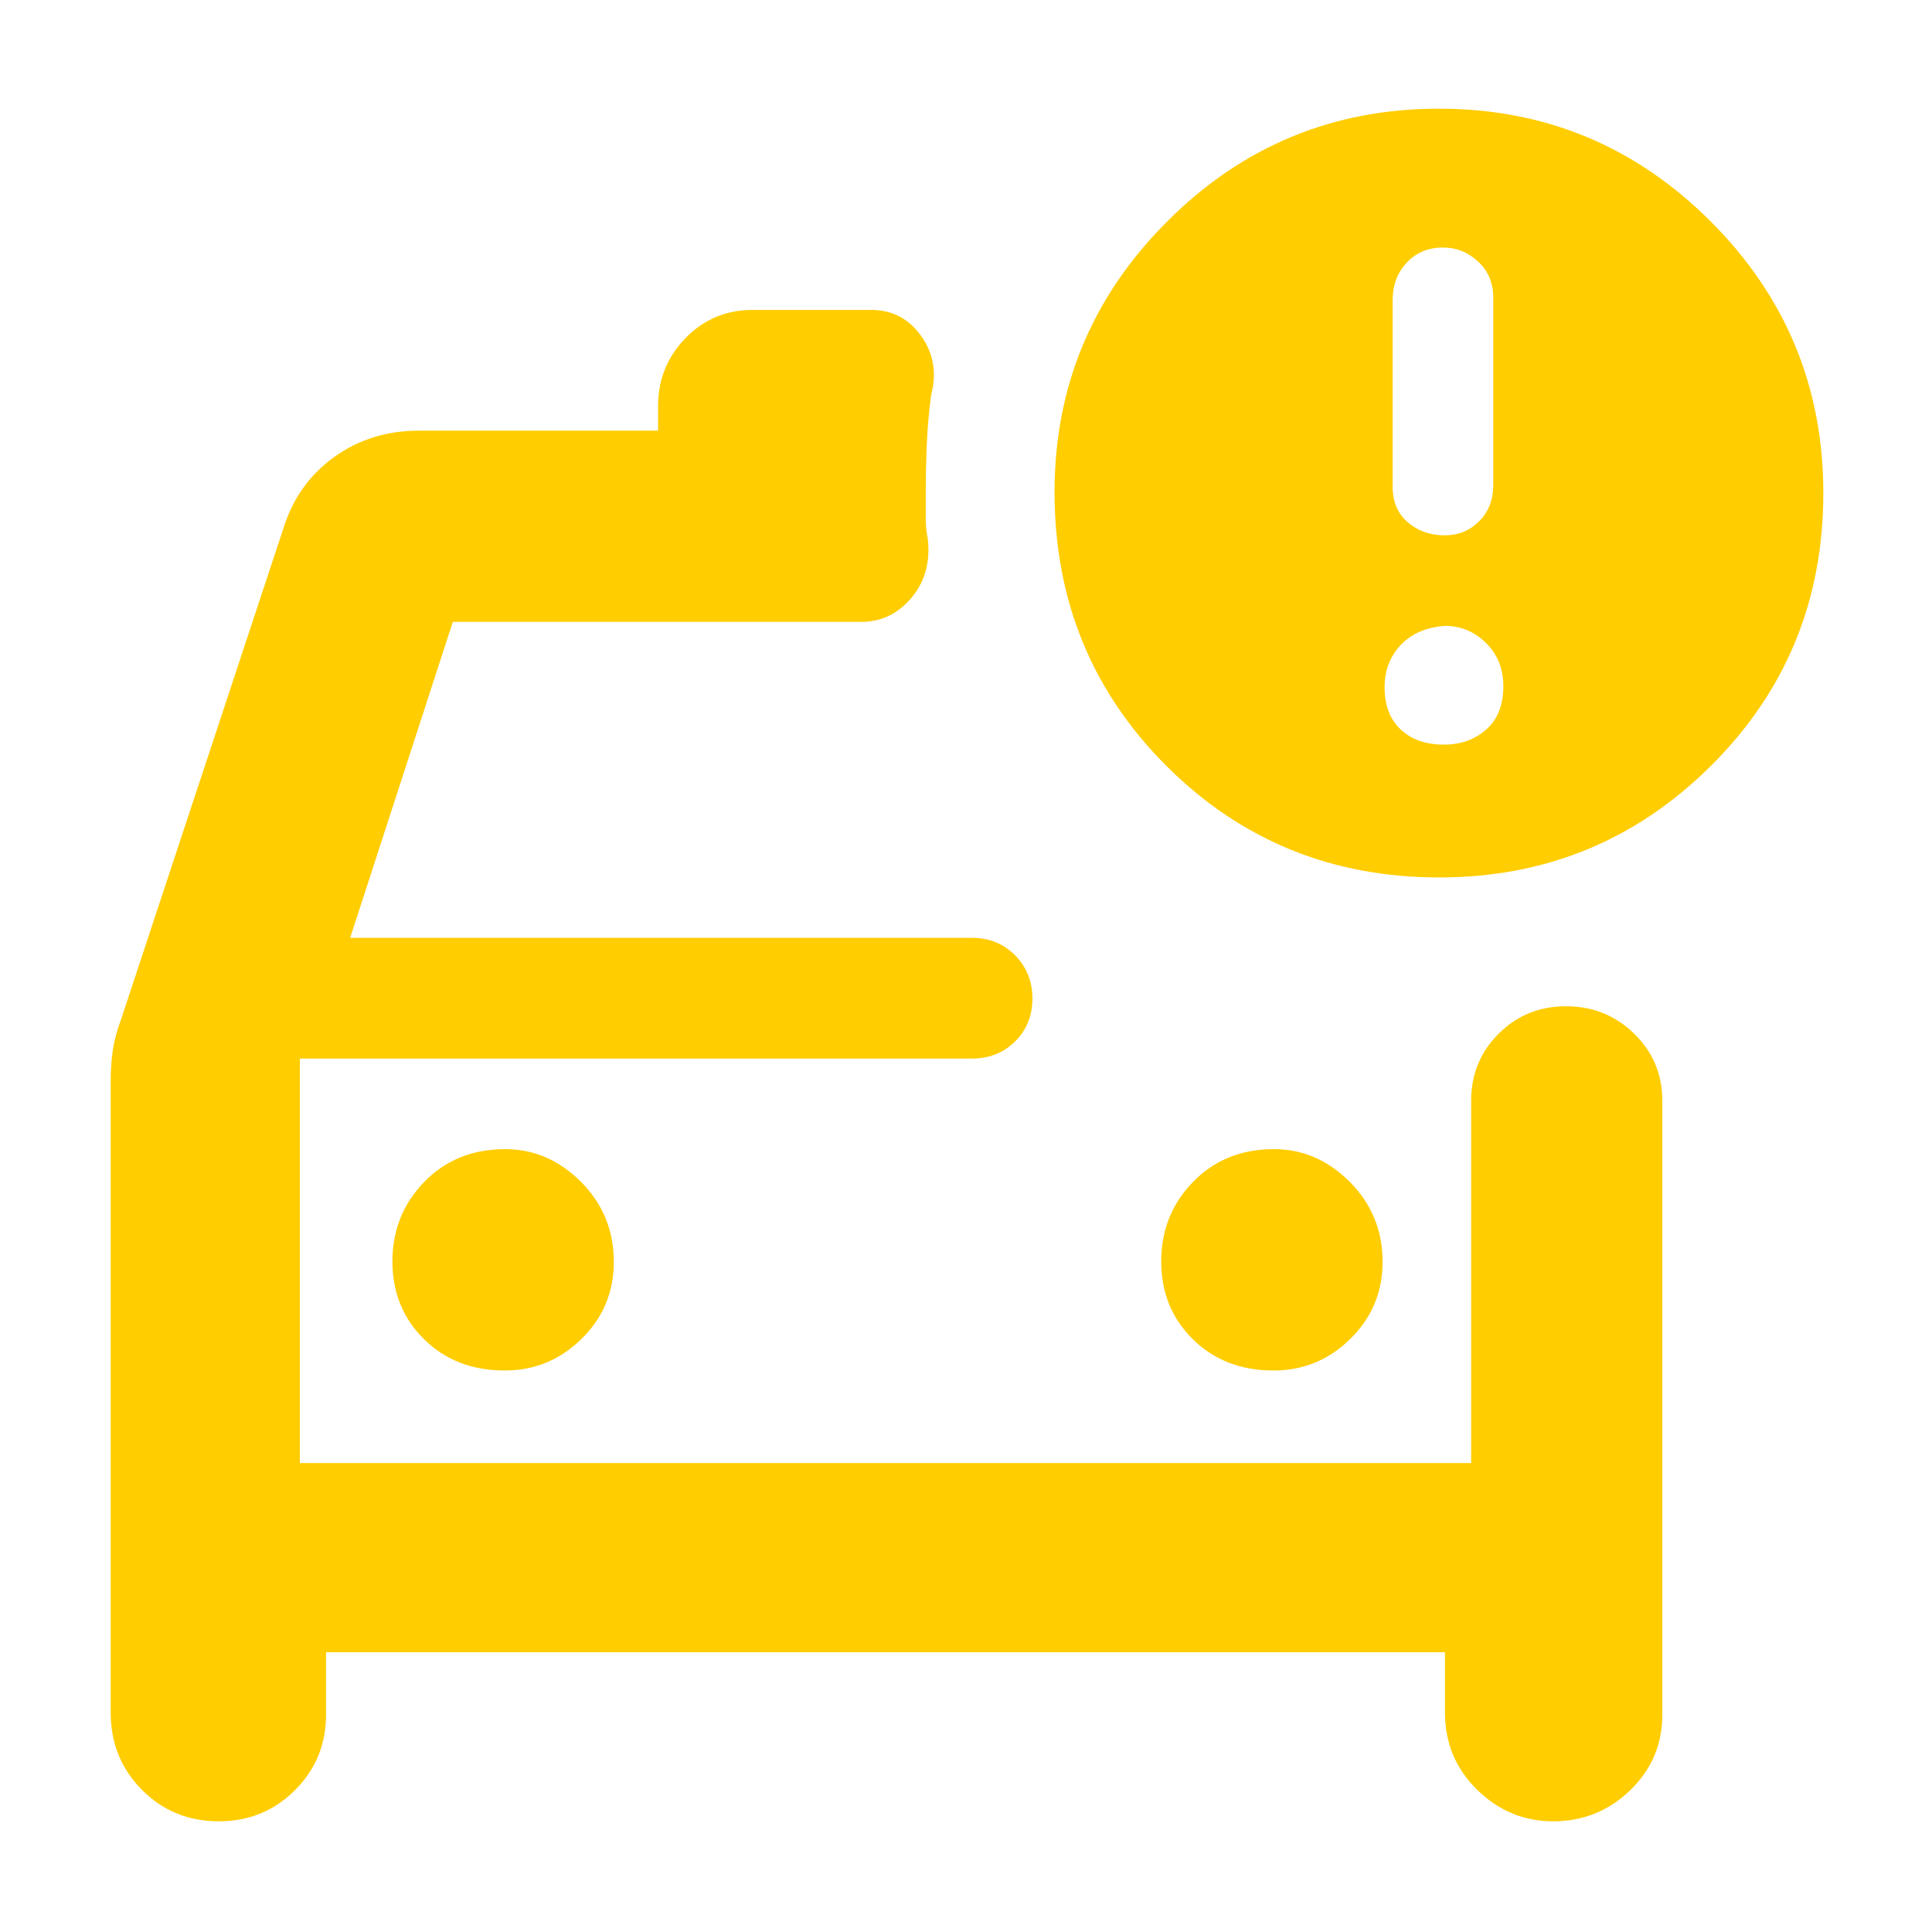 <svg xmlns="http://www.w3.org/2000/svg" height="48" viewBox="0 -960 960 960" width="48"><path fill="rgb(255, 205, 0)" d="M149-233v-224 224Zm483.76-46Q655-279 671-294.75q16-15.75 16-38.25 0-23.33-16.25-39.67Q654.5-389 633-389q-24.33 0-40.17 16.26Q577-356.47 577-333.24q0 23.24 15.76 38.74 15.77 15.5 40 15.5Zm-382 0Q273-279 289-294.75q16-15.75 16-38.25 0-23.33-16.25-39.67Q272.5-389 251-389q-24.33 0-40.17 16.26Q195-356.47 195-333.24q0 23.24 15.76 38.74 15.77 15.5 40 15.5Zm464.43-245Q635-524 579.5-579.51T524-715.49Q524-794 580-850q56-56 135-56t135 56q56 56 56 135 0 80-55.81 135.5-55.82 55.5-135 55.5ZM718-694q10 0 17-7t7-18v-93q0-11-7.5-18t-17.5-7q-11 0-18 7.5t-7 18.5v93q0 11 7.5 17.5T718-694Zm-.5 104q12.5 0 21-7.5T747-619q0-13-8.6-21.5T718-649q-14 1-22 9.5t-8 21q0 13.5 8 21t21.5 7.5ZM55-423q0-7.67 1-14.83Q57-445 60-453l81-245q7-22 25.18-35T208-746h119v-12.18Q327-778 340.63-792q13.62-14 33.37-14h59q15.5 0 24.75 13t4.92 29.24Q461-751 460.5-738.79q-.5 12.21-.5 23.79v12.5q0 5.5 1 10.1 2 17.4-8.07 29.4T428-651H225l-51 157h309q12.75 0 21.38 8.68 8.62 8.67 8.62 21.5 0 12.82-8.62 21.32-8.63 8.5-21.38 8.5H149v201h582v-180q0-19.75 13.68-33.38Q758.35-460 778.18-460 798-460 812-446.38q14 13.63 14 33.38v305q0 22.17-15.99 37.58Q794.03-55 771.76-55 750-55 734-70.67 718-86.33 718-109v-30H162v31q0 22.17-15.49 37.58Q131.03-55 108.76-55 86-55 70.5-70.67 55-86.33 55-109v-314Z"/></svg>
